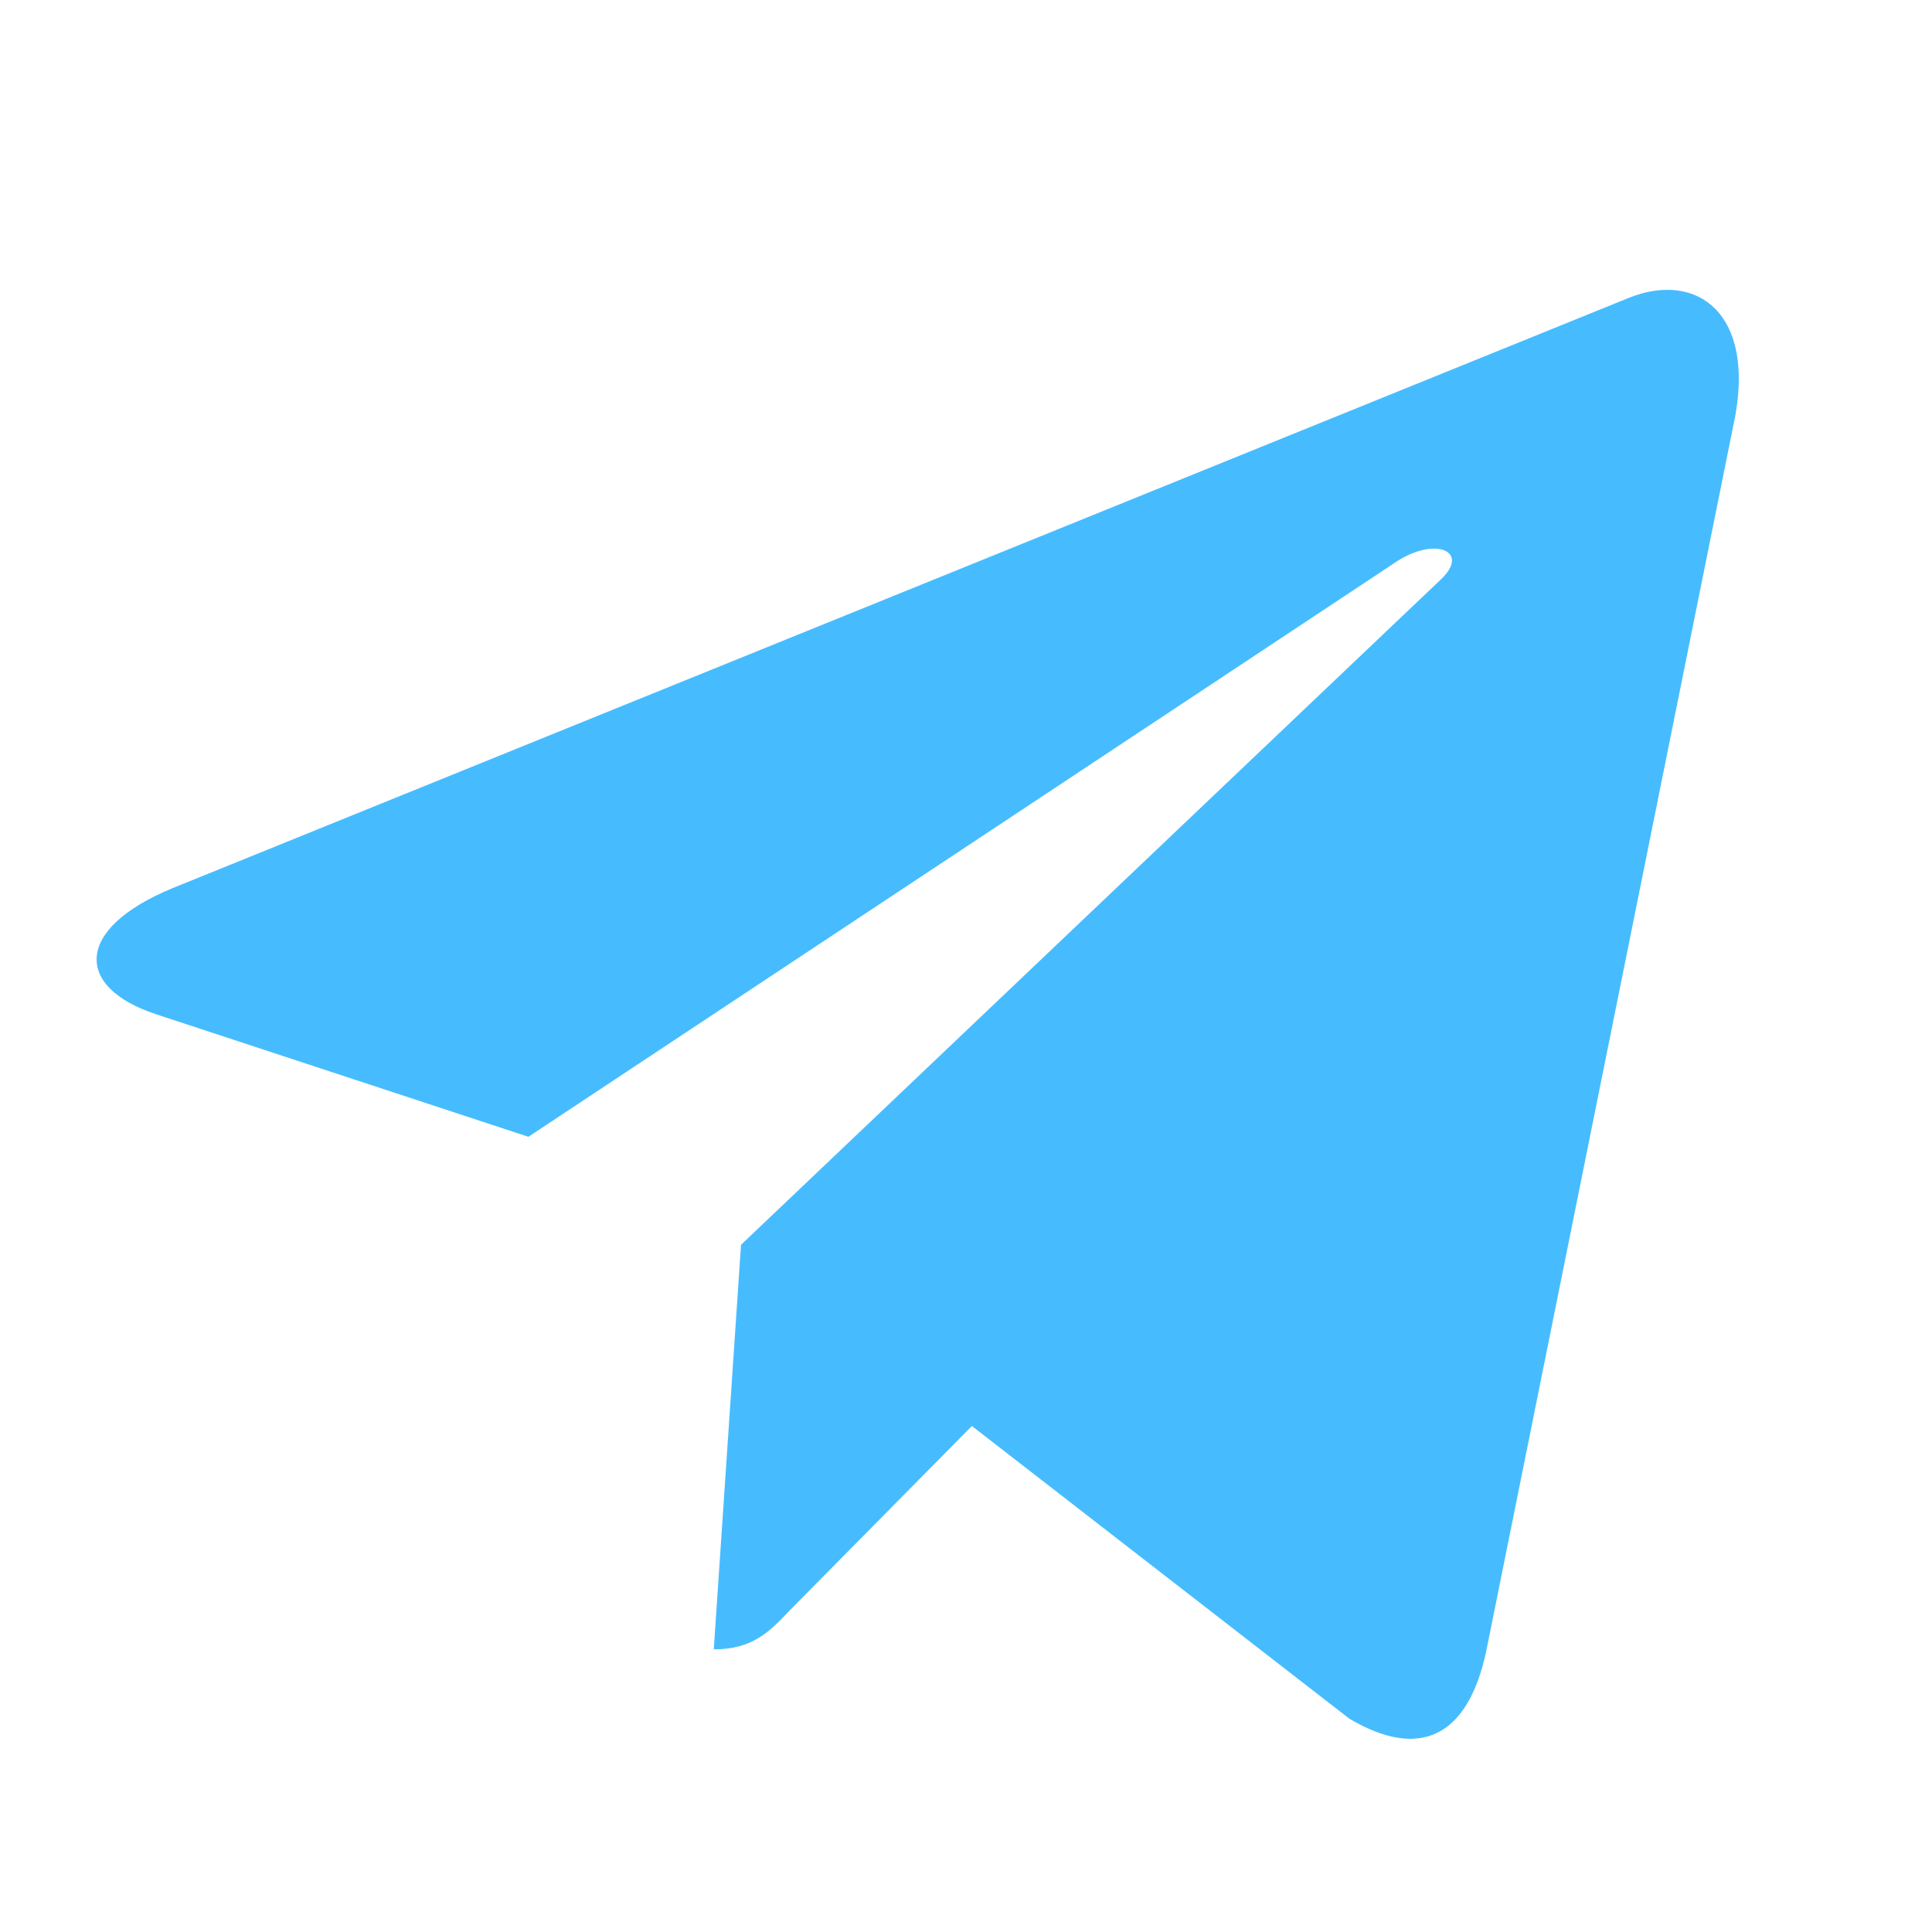<svg width="20" height="20" viewBox="0 0 20 20" fill="none" xmlns="http://www.w3.org/2000/svg">
<path d="M7.671 12.886L7.389 17.074C7.792 17.074 7.966 16.891 8.175 16.671L10.061 14.762L13.97 17.793C14.687 18.216 15.192 17.994 15.385 17.095L17.951 4.366L17.952 4.365C18.179 3.243 17.568 2.805 16.87 3.08L1.789 9.193C0.76 9.616 0.776 10.223 1.614 10.499L5.47 11.768L14.425 5.835C14.847 5.54 15.23 5.703 14.915 5.999L7.671 12.886Z" fill="#46BCFF"/>
</svg>
